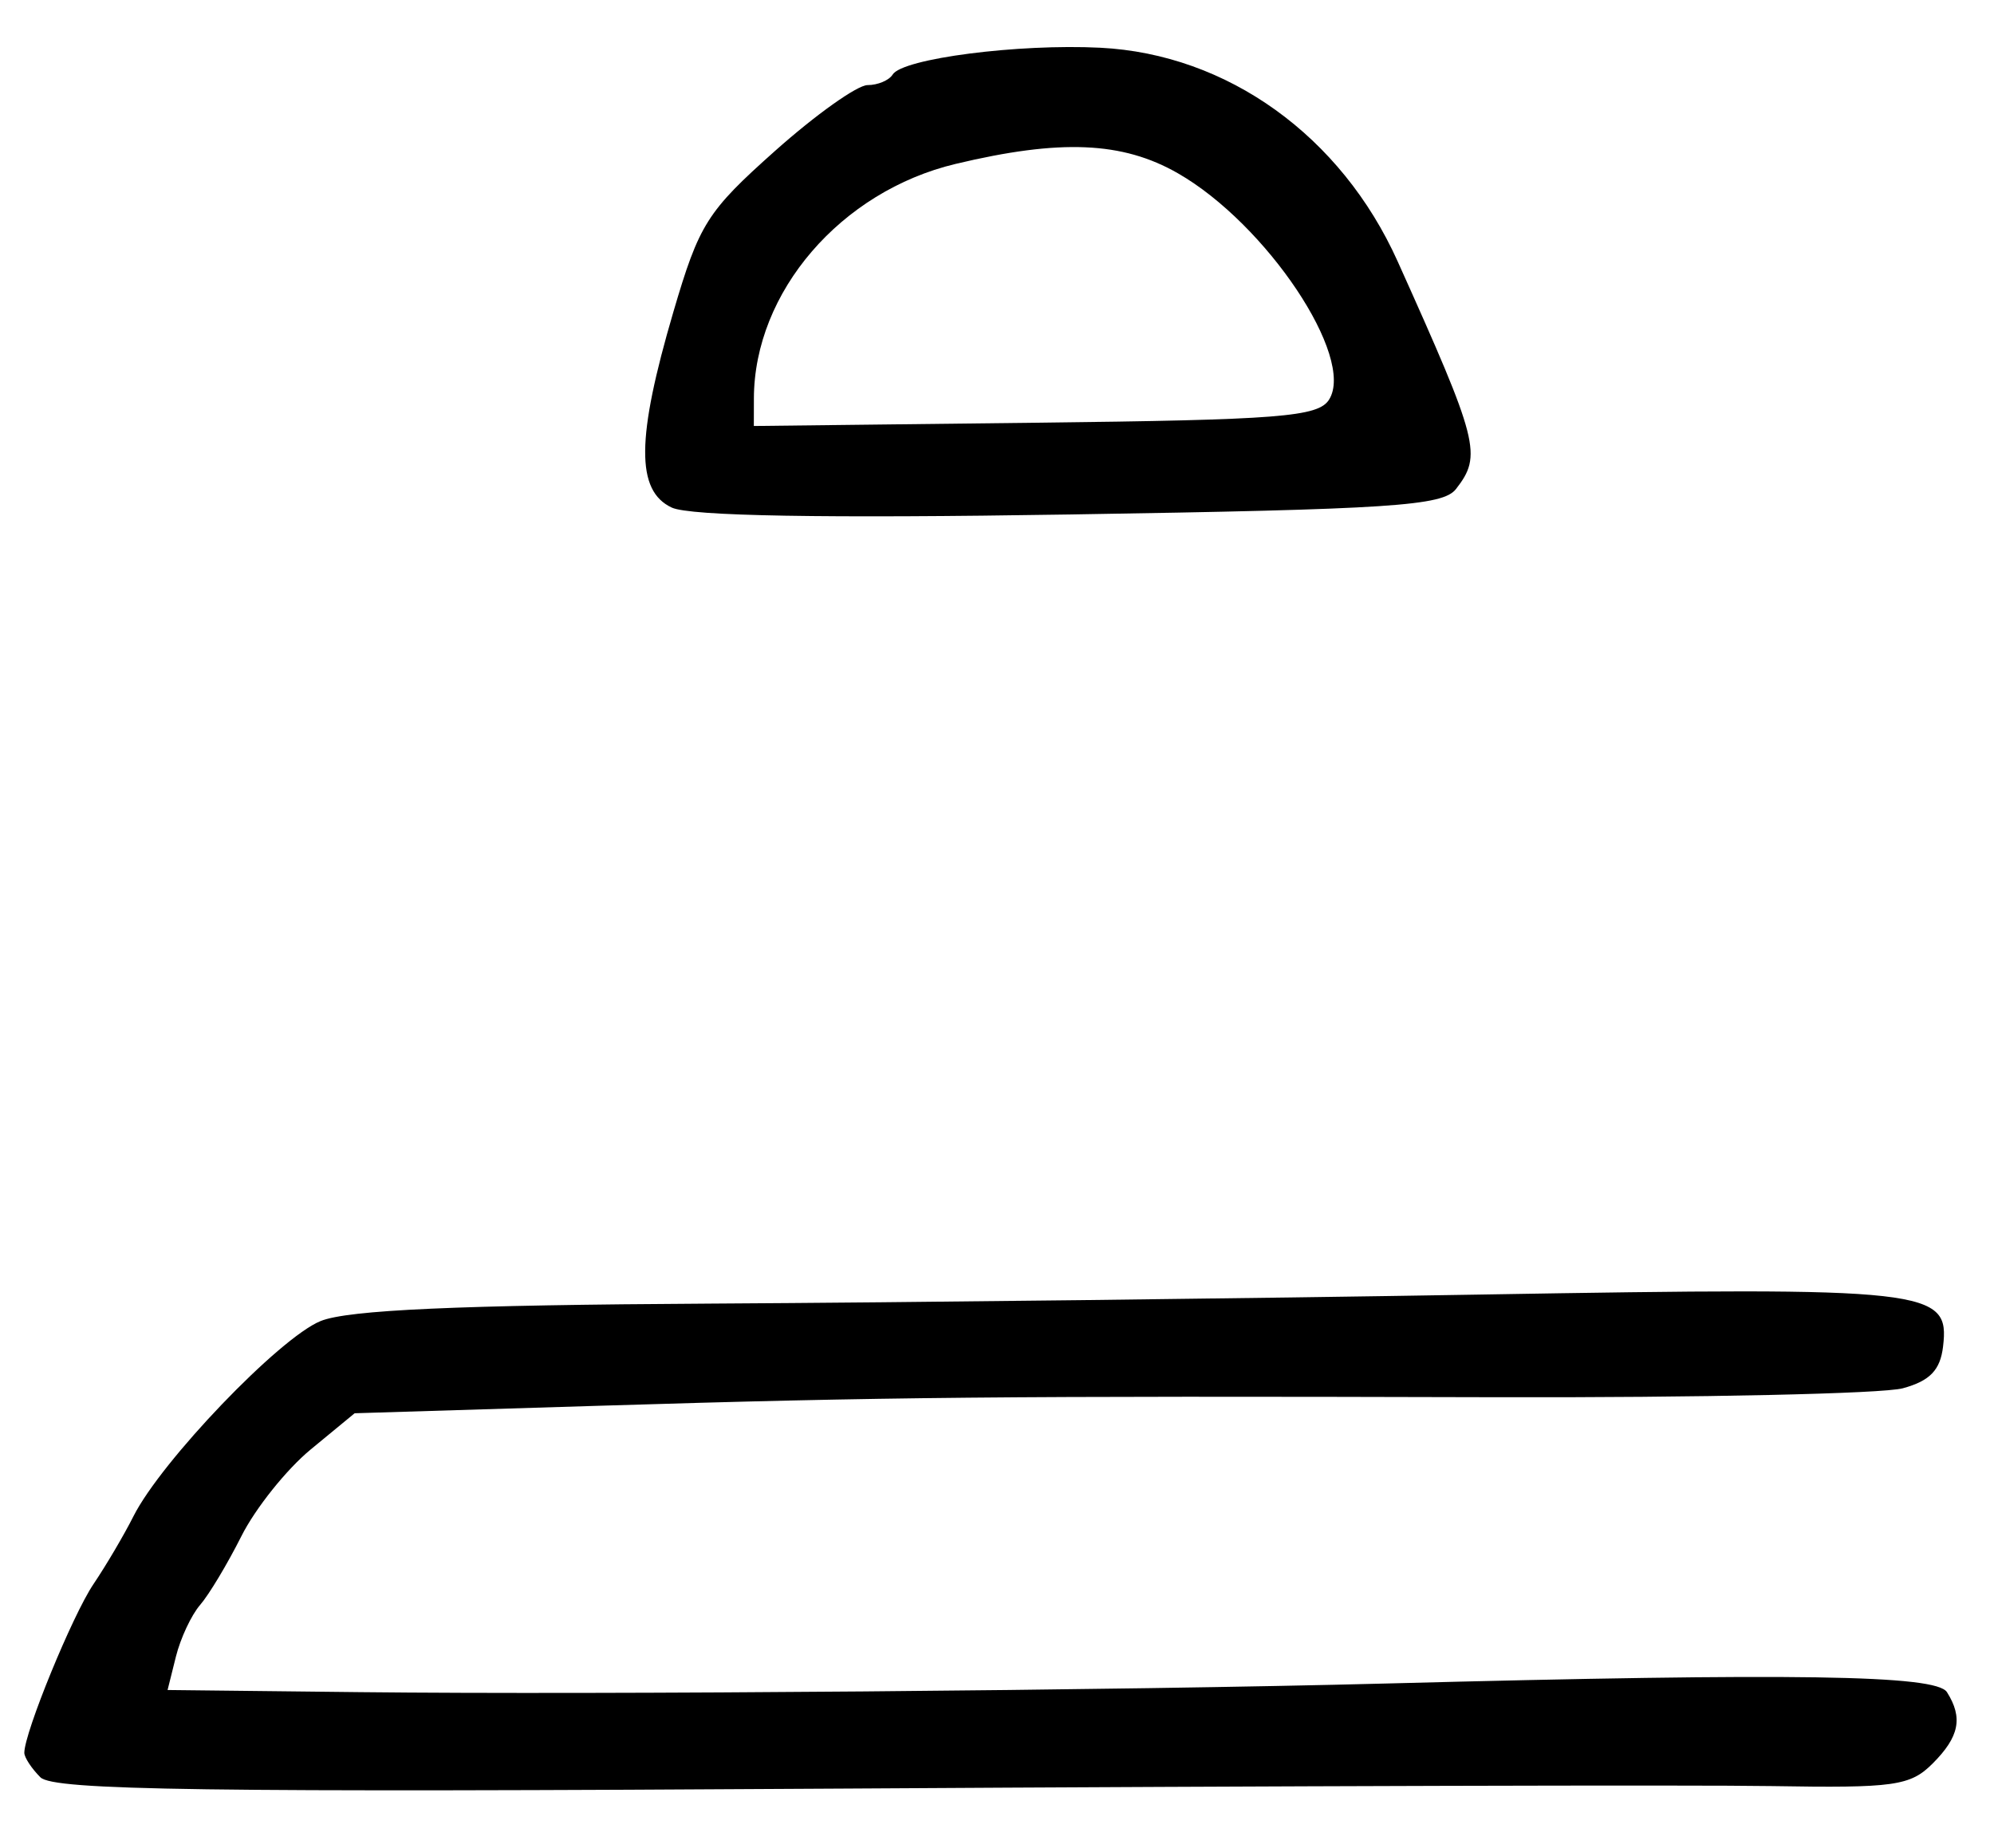 <?xml version="1.0" encoding="UTF-8" standalone="no"?>
<!-- Created with Inkscape (http://www.inkscape.org/) -->

<svg
   version="1.1"
   id="svg183"
   width="218.667"
   height="202.667"
   viewBox="0 0 218.667 202.667"
   xmlns="http://www.w3.org/2000/svg"
   xmlns:svg="http://www.w3.org/2000/svg">
  <defs
     id="defs187" />
  <g
     id="g189">
    <path
       style="fill:#000000;stroke-width:1.333"
       d="m 4.428,194.905 c -0.969,-0.969 -1.761,-2.178 -1.761,-2.685 0,-2.206 5.273,-15.073 7.574,-18.483 1.387,-2.055 3.364,-5.41 4.394,-7.456 3.046,-6.051 16.005,-19.57 20.519,-21.406 3.006,-1.222 15.032,-1.76 42.846,-1.916 21.267,-0.119 59.198,-0.565 84.292,-0.99 49.436,-0.838 51.534,-0.602 50.788,5.7 -0.306,2.587 -1.447,3.77 -4.413,4.577 -2.2,0.599 -22.3,1.039 -44.667,0.98 -54.58,-0.146 -66.723,-0.03 -98.222,0.935 l -26.889,0.824 -4.817,3.97 c -2.649,2.184 -6.069,6.462 -7.6,9.508 -1.531,3.046 -3.567,6.438 -4.524,7.538 -0.957,1.1 -2.153,3.65 -2.656,5.667 l -0.915,3.667 21.145,0.235 C 65.942,185.862 122.952,185.382 152,184.622 c 44.942,-1.177 60.31,-0.941 61.505,0.943 1.781,2.81 1.363,4.901 -1.565,7.83 -2.458,2.458 -4.203,2.703 -17.667,2.475 -8.217,-0.139 -53.897,-0.016 -101.511,0.273 -70.513,0.428 -86.899,0.198 -88.333,-1.237 z M 73.667,55.664 c -3.941,-1.846 -3.894,-7.602 0.177,-21.459 2.837,-9.658 3.695,-11.015 11.162,-17.667 4.449,-3.963 9.007,-7.205 10.129,-7.205 1.122,0 2.363,-0.521 2.756,-1.158 1.085,-1.756 13.778,-3.395 22.775,-2.94 13.937,0.704 26.413,9.67 32.605,23.431 8.913,19.809 9.283,21.255 6.395,24.965 -1.445,1.856 -7.079,2.227 -42.333,2.789 -27.04,0.431 -41.672,0.177 -43.667,-0.757 z M 145.749,43.824 C 148.663,39.202 138.888,24.568 129.166,19 123.086,15.517 116.282,15.232 104.79,17.976 92.202,20.982 82.703,32.028 82.674,43.691 l -0.007,3.025 30.856,-0.358 c 26.835,-0.311 31.034,-0.641 32.227,-2.534 z"
       id="path807" />
  </g>
</svg>
